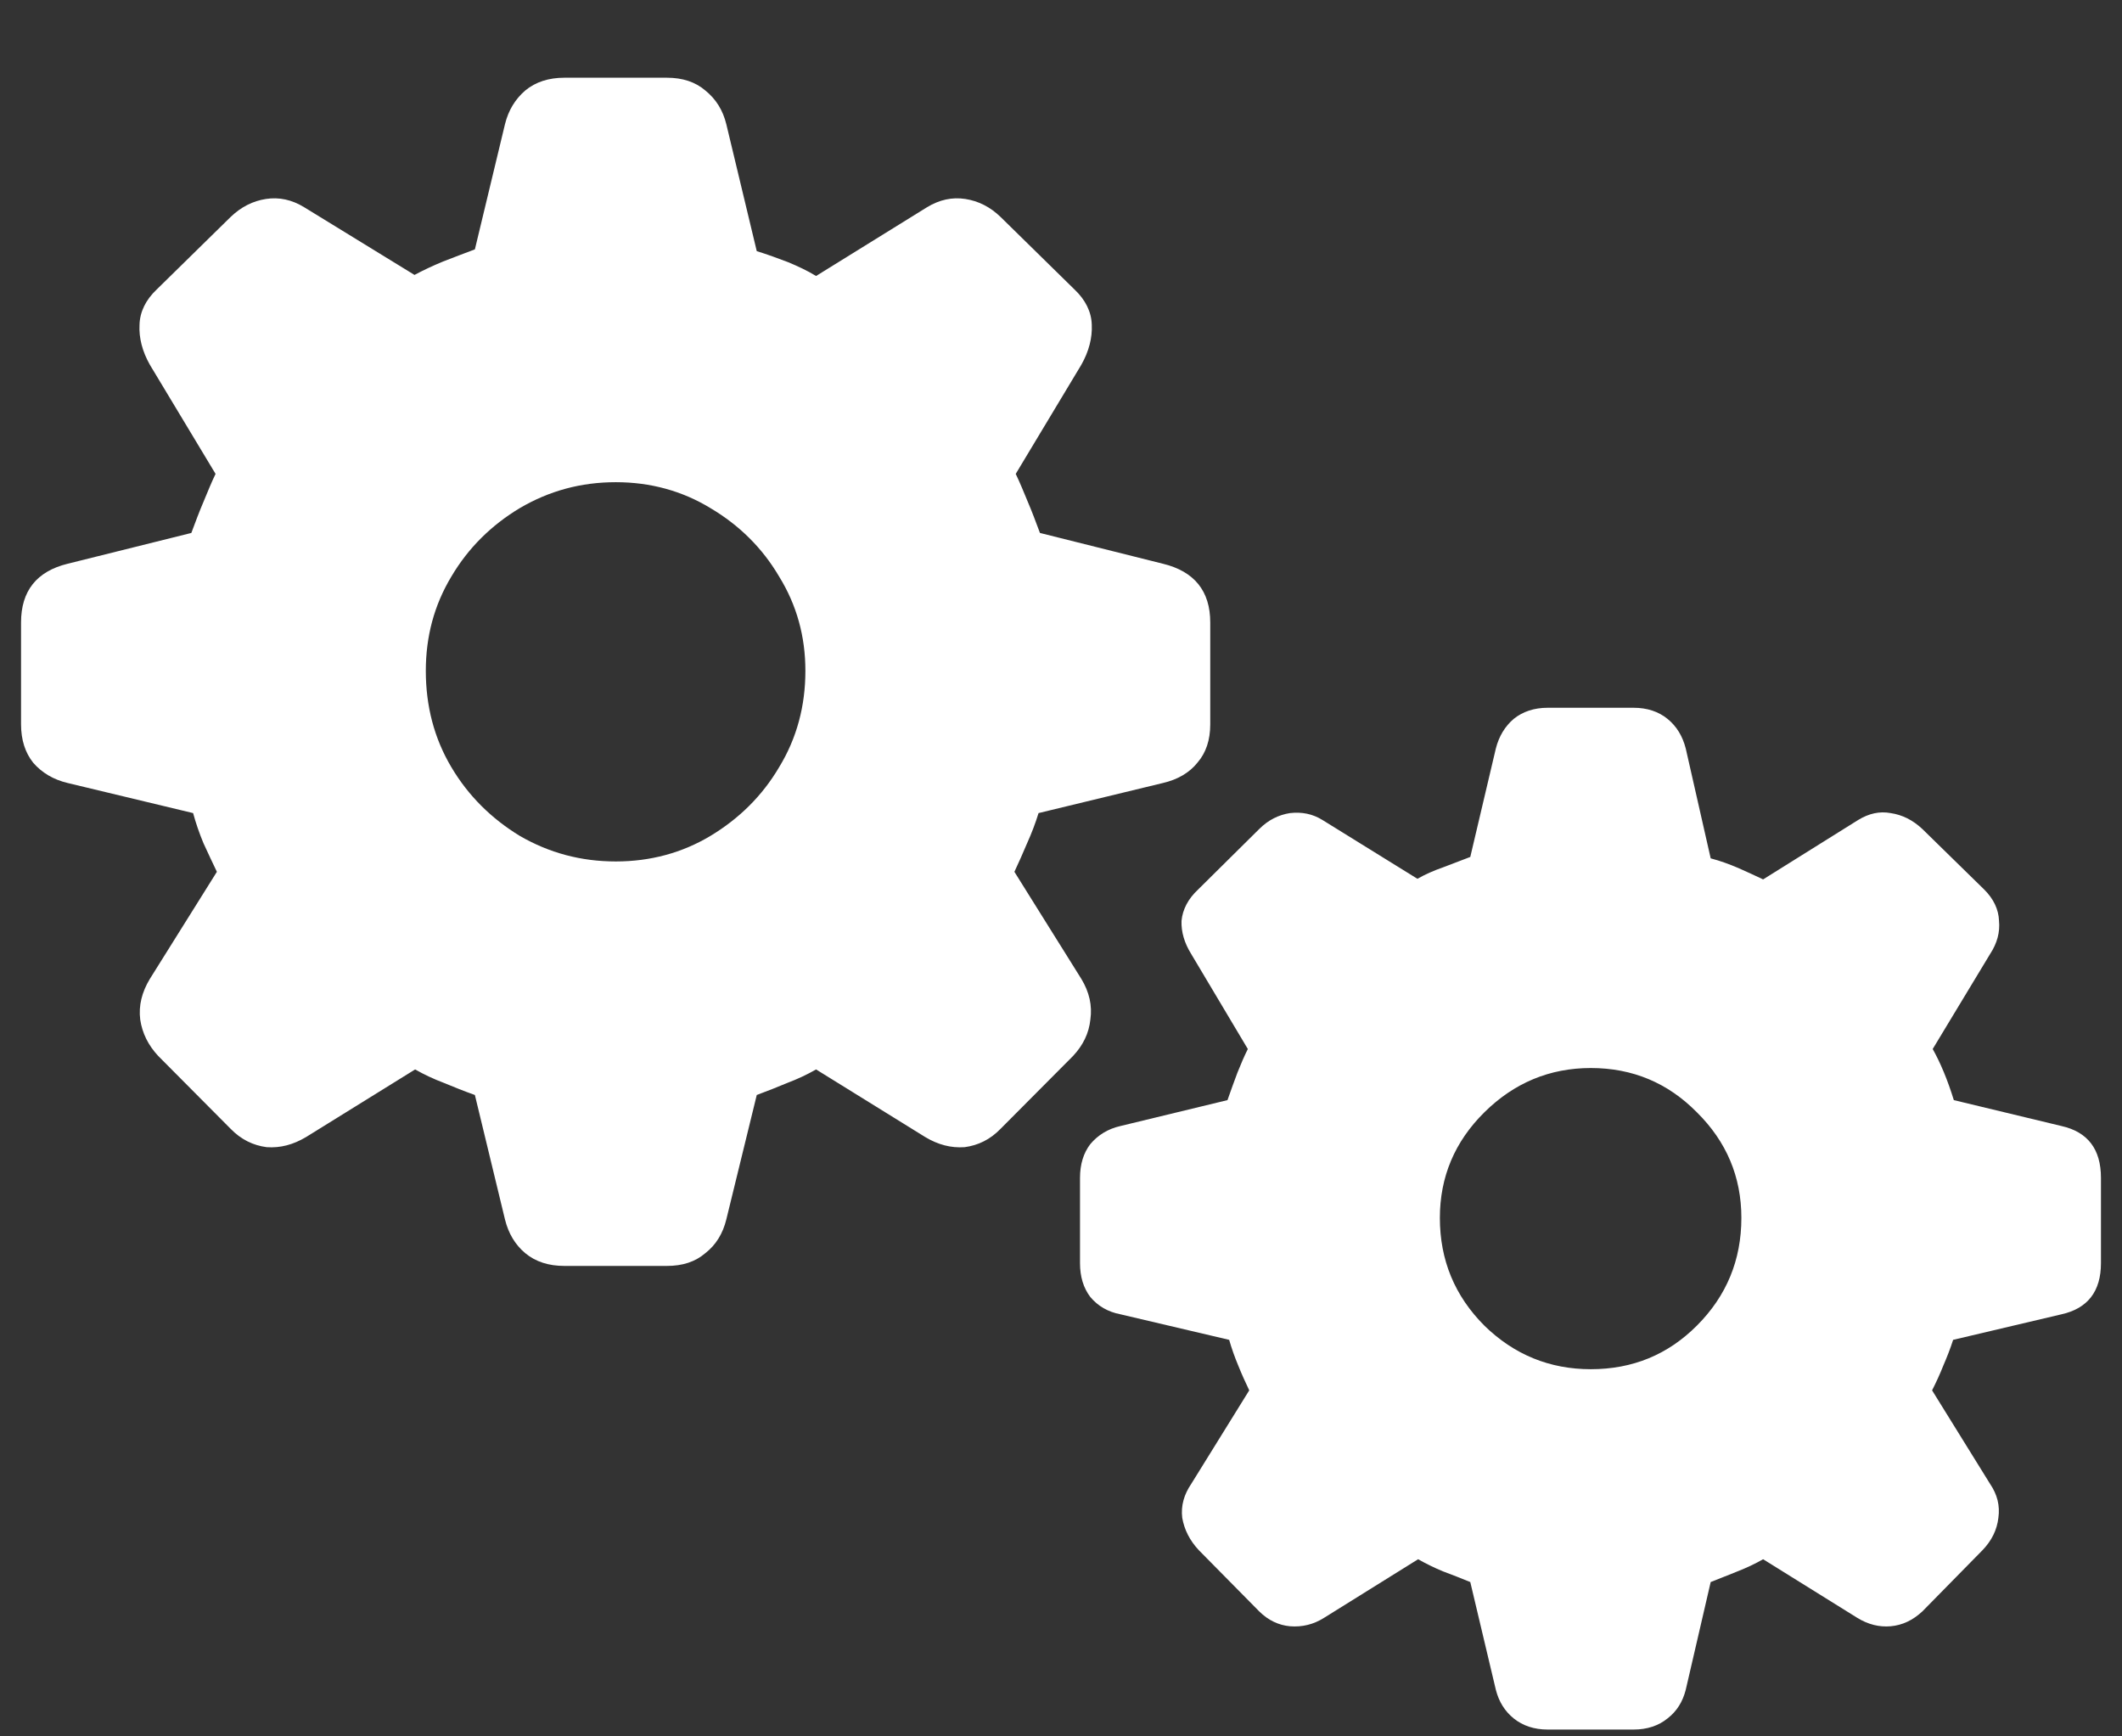 <?xml version="1.0" encoding="UTF-8"?>
<svg xmlns="http://www.w3.org/2000/svg" xmlns:xlink="http://www.w3.org/1999/xlink" width="24" height="19.636" viewBox="0 0 24 19.636" version="1.1">
<rect x="0" y="0" width="24" height="19.636" fill="#333333" stroke="none"/>
<g id="surface1">
<path style=" stroke:none;fill-rule:nonzero;fill:rgb(100%,100%,100%);fill-opacity:1;" d="M 6.383 14.316 L 7.543 14.316 C 7.719 14.316 7.863 14.27 7.977 14.172 C 8.098 14.078 8.176 13.949 8.215 13.789 L 8.559 12.383 C 8.676 12.34 8.793 12.293 8.906 12.246 C 9.02 12.203 9.129 12.152 9.23 12.094 L 10.465 12.859 C 10.609 12.945 10.754 12.984 10.91 12.973 C 11.062 12.953 11.199 12.887 11.316 12.766 L 12.137 11.941 C 12.25 11.82 12.316 11.684 12.332 11.531 C 12.355 11.371 12.32 11.219 12.23 11.07 L 11.473 9.859 C 11.523 9.754 11.57 9.645 11.617 9.535 C 11.668 9.422 11.711 9.309 11.746 9.195 L 13.152 8.855 C 13.32 8.816 13.453 8.738 13.543 8.625 C 13.641 8.512 13.688 8.367 13.688 8.191 L 13.688 7.039 C 13.688 6.684 13.508 6.461 13.152 6.375 L 11.762 6.027 C 11.715 5.902 11.672 5.785 11.625 5.676 C 11.578 5.562 11.535 5.457 11.488 5.359 L 12.23 4.125 C 12.316 3.973 12.355 3.82 12.348 3.672 C 12.344 3.527 12.277 3.391 12.152 3.273 L 11.316 2.453 C 11.199 2.34 11.066 2.273 10.918 2.25 C 10.77 2.227 10.625 2.258 10.484 2.344 L 9.23 3.121 C 9.133 3.062 9.027 3.012 8.914 2.965 C 8.801 2.922 8.684 2.879 8.559 2.84 L 8.215 1.406 C 8.176 1.246 8.098 1.121 7.977 1.023 C 7.863 0.926 7.719 0.879 7.543 0.879 L 6.383 0.879 C 6.207 0.879 6.059 0.926 5.941 1.023 C 5.828 1.121 5.75 1.246 5.711 1.406 L 5.371 2.82 C 5.25 2.867 5.129 2.91 5.012 2.957 C 4.898 3.004 4.789 3.055 4.688 3.109 L 3.441 2.344 C 3.301 2.258 3.156 2.227 3.008 2.25 C 2.859 2.273 2.727 2.34 2.609 2.453 L 1.773 3.273 C 1.648 3.391 1.582 3.527 1.578 3.672 C 1.57 3.82 1.609 3.973 1.695 4.125 L 2.438 5.359 C 2.391 5.457 2.348 5.562 2.301 5.676 C 2.254 5.785 2.211 5.902 2.164 6.027 L 0.766 6.375 C 0.414 6.461 0.238 6.684 0.238 7.039 L 0.238 8.191 C 0.238 8.367 0.285 8.512 0.375 8.625 C 0.473 8.738 0.602 8.816 0.766 8.855 L 2.184 9.195 C 2.215 9.309 2.254 9.422 2.301 9.535 C 2.352 9.645 2.402 9.754 2.453 9.859 L 1.695 11.07 C 1.605 11.219 1.566 11.371 1.586 11.531 C 1.609 11.684 1.676 11.82 1.789 11.941 L 2.609 12.766 C 2.727 12.887 2.863 12.953 3.016 12.973 C 3.172 12.984 3.316 12.945 3.461 12.859 L 4.695 12.094 C 4.797 12.152 4.906 12.203 5.02 12.246 C 5.133 12.293 5.25 12.34 5.371 12.383 L 5.711 13.789 C 5.75 13.949 5.828 14.078 5.941 14.172 C 6.059 14.27 6.207 14.316 6.383 14.316 Z M 6.965 9.742 C 6.57 9.742 6.211 9.645 5.879 9.453 C 5.559 9.258 5.297 9 5.105 8.676 C 4.91 8.348 4.816 7.984 4.816 7.586 C 4.816 7.199 4.91 6.844 5.105 6.52 C 5.297 6.195 5.559 5.938 5.879 5.746 C 6.211 5.551 6.57 5.453 6.965 5.453 C 7.355 5.453 7.715 5.551 8.035 5.746 C 8.359 5.938 8.621 6.195 8.812 6.52 C 9.012 6.844 9.109 7.199 9.109 7.586 C 9.109 7.984 9.012 8.348 8.812 8.676 C 8.621 9 8.359 9.258 8.035 9.453 C 7.715 9.645 7.355 9.742 6.965 9.742 Z M 17.504 19.559 L 18.477 19.559 C 18.629 19.559 18.758 19.516 18.859 19.434 C 18.965 19.352 19.031 19.246 19.066 19.109 L 19.348 17.891 C 19.453 17.848 19.559 17.809 19.652 17.77 C 19.754 17.73 19.852 17.684 19.941 17.633 L 21.008 18.297 C 21.129 18.371 21.254 18.402 21.383 18.391 C 21.516 18.379 21.633 18.324 21.742 18.223 L 22.422 17.531 C 22.527 17.422 22.586 17.301 22.602 17.164 C 22.621 17.027 22.59 16.902 22.508 16.781 L 21.852 15.723 C 21.898 15.633 21.941 15.539 21.98 15.441 C 22.02 15.348 22.059 15.25 22.09 15.152 L 23.316 14.863 C 23.613 14.797 23.762 14.602 23.762 14.285 L 23.762 13.32 C 23.762 12.996 23.613 12.801 23.316 12.734 L 22.098 12.441 C 22.027 12.211 21.945 12.016 21.859 11.863 L 22.508 10.789 C 22.59 10.664 22.621 10.539 22.609 10.414 C 22.605 10.285 22.547 10.164 22.441 10.059 L 21.742 9.375 C 21.633 9.273 21.516 9.215 21.383 9.195 C 21.258 9.172 21.137 9.199 21.016 9.273 L 19.941 9.945 C 19.859 9.906 19.766 9.863 19.66 9.816 C 19.559 9.773 19.453 9.734 19.348 9.707 L 19.066 8.465 C 19.031 8.328 18.965 8.215 18.859 8.129 C 18.758 8.047 18.629 8.004 18.477 8.004 L 17.504 8.004 C 17.352 8.004 17.223 8.047 17.121 8.129 C 17.02 8.215 16.953 8.328 16.918 8.465 L 16.629 9.691 C 16.527 9.73 16.422 9.77 16.32 9.809 C 16.219 9.844 16.121 9.887 16.031 9.938 L 14.957 9.273 C 14.844 9.203 14.723 9.18 14.59 9.195 C 14.461 9.215 14.344 9.273 14.242 9.375 L 13.551 10.059 C 13.438 10.164 13.375 10.285 13.363 10.414 C 13.359 10.539 13.395 10.664 13.473 10.789 L 14.113 11.863 C 14.074 11.941 14.035 12.031 13.996 12.129 C 13.961 12.223 13.922 12.328 13.883 12.441 L 12.672 12.734 C 12.531 12.766 12.418 12.836 12.332 12.938 C 12.254 13.039 12.215 13.168 12.215 13.32 L 12.215 14.285 C 12.215 14.438 12.254 14.566 12.332 14.668 C 12.418 14.77 12.531 14.836 12.672 14.863 L 13.902 15.152 C 13.93 15.25 13.965 15.348 14.004 15.441 C 14.043 15.539 14.086 15.633 14.129 15.723 L 13.473 16.781 C 13.391 16.902 13.355 17.027 13.371 17.164 C 13.395 17.301 13.457 17.422 13.559 17.531 L 14.242 18.223 C 14.344 18.324 14.461 18.379 14.59 18.391 C 14.727 18.402 14.855 18.371 14.973 18.297 L 16.039 17.633 C 16.129 17.684 16.223 17.73 16.32 17.77 C 16.422 17.809 16.527 17.848 16.629 17.891 L 16.918 19.109 C 16.953 19.246 17.02 19.352 17.121 19.434 C 17.223 19.516 17.352 19.559 17.504 19.559 Z M 17.992 15.484 C 17.527 15.484 17.125 15.32 16.789 14.992 C 16.453 14.656 16.285 14.25 16.285 13.773 C 16.285 13.309 16.453 12.91 16.789 12.578 C 17.125 12.246 17.527 12.078 17.992 12.078 C 18.465 12.078 18.863 12.246 19.191 12.578 C 19.527 12.91 19.695 13.309 19.695 13.773 C 19.695 14.25 19.527 14.656 19.191 14.992 C 18.863 15.32 18.465 15.484 17.992 15.484 Z M 17.992 15.484 "/>
</g>
</svg>
